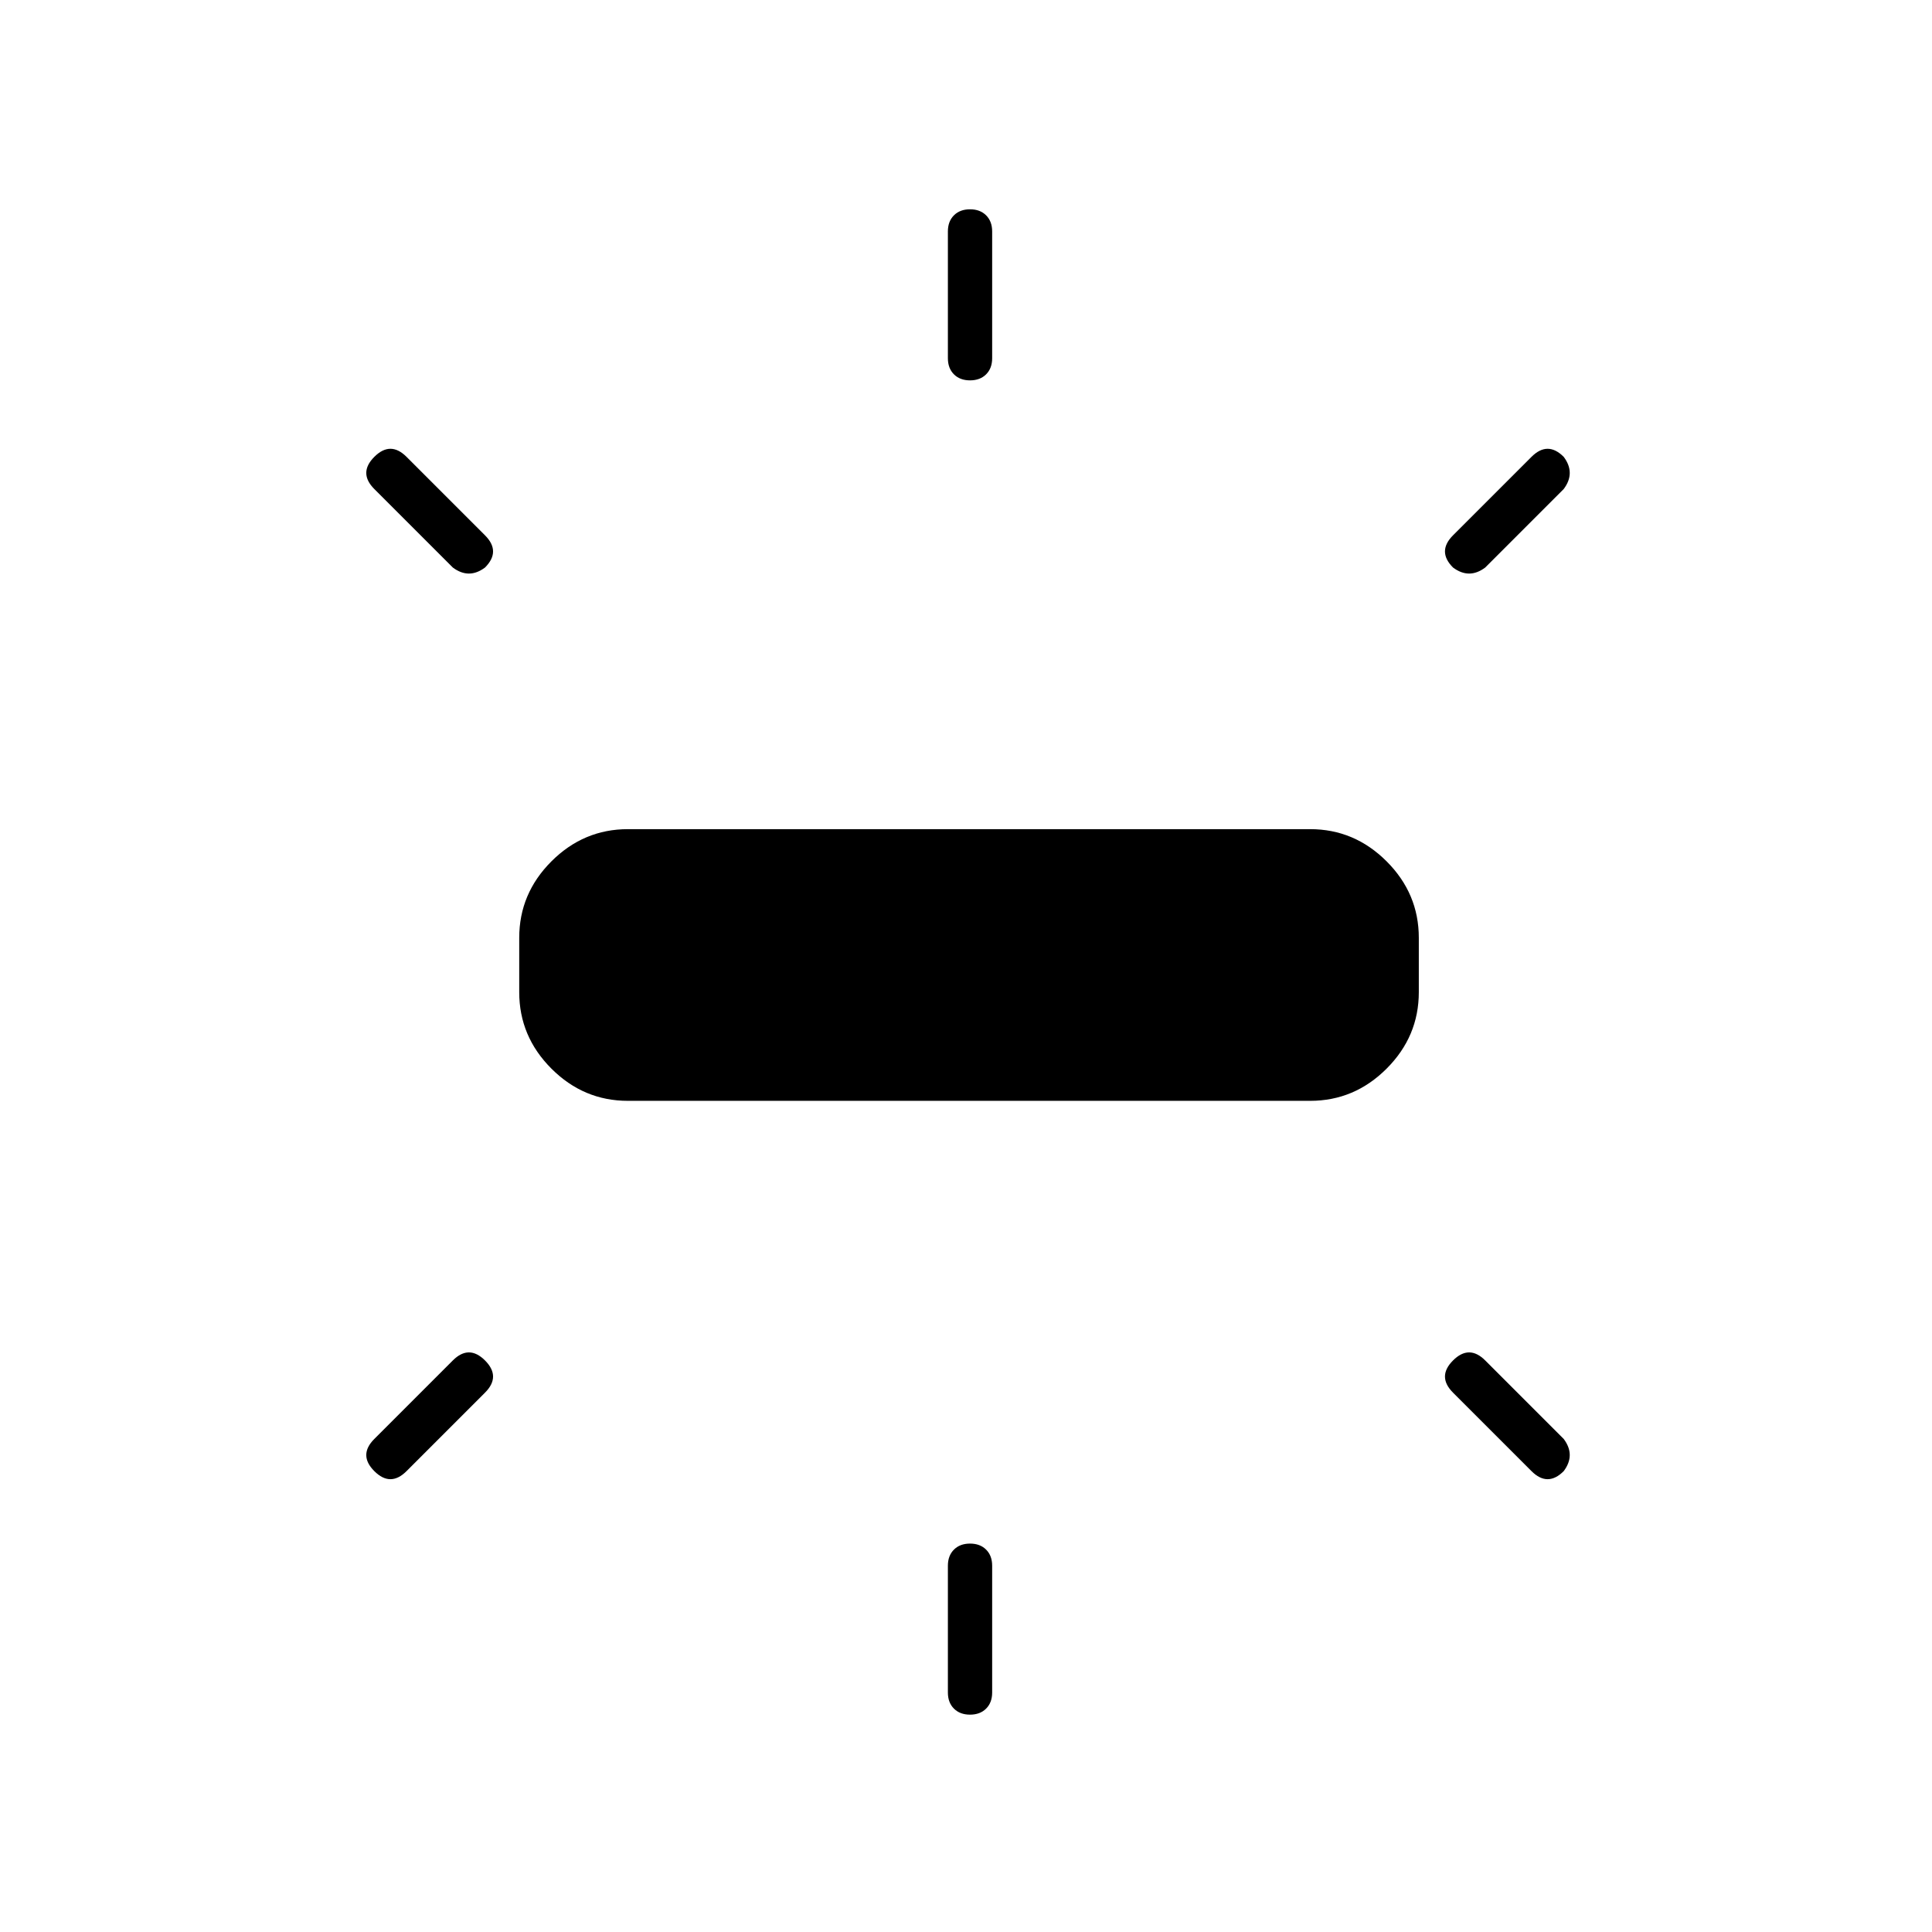 <svg xmlns="http://www.w3.org/2000/svg" width="48" height="48"><path d="M15.6 27.35q-1.1 0-1.9-.8-.8-.8-.8-1.9V23.3q0-1.1.8-1.9.8-.8 1.9-.8h16.95q1.1 0 1.9.8.8.8.8 1.9v1.35q0 1.1-.8 1.9-.8.8-1.9.8zm8.5-17.9q-.25 0-.4-.15-.15-.15-.15-.4V5.75q0-.25.15-.4.15-.15.4-.15t.4.15q.15.15.15.4V8.9q0 .25-.15.4-.15.15-.4.15zm12 4.65q-.2-.2-.2-.4t.2-.4l1.95-1.95q.2-.2.4-.2t.4.2q.15.2.15.4t-.15.4L36.9 14.1q-.2.15-.4.15t-.4-.15zm-12 28.5q-.25 0-.4-.15-.15-.15-.15-.4V38.9q0-.25.15-.4.15-.15.4-.15t.4.15q.15.15.15.4v3.15q0 .25-.15.4-.15.15-.4.15zm13.95-6.05L36.1 34.6q-.2-.2-.2-.4t.2-.4q.2-.2.4-.2t.4.2l1.95 1.95q.15.2.15.4t-.15.4q-.2.2-.4.2t-.4-.2zM11.25 14.1 9.3 12.15q-.2-.2-.2-.4t.2-.4q.2-.2.4-.2t.4.2l1.95 1.95q.2.2.2.4t-.2.4q-.2.15-.4.15t-.4-.15zM9.3 36.55q-.2-.2-.2-.4t.2-.4l1.95-1.95q.2-.2.4-.2t.4.2q.2.2.2.4t-.2.4l-1.95 1.95q-.2.2-.4.2t-.4-.2z"/></svg>